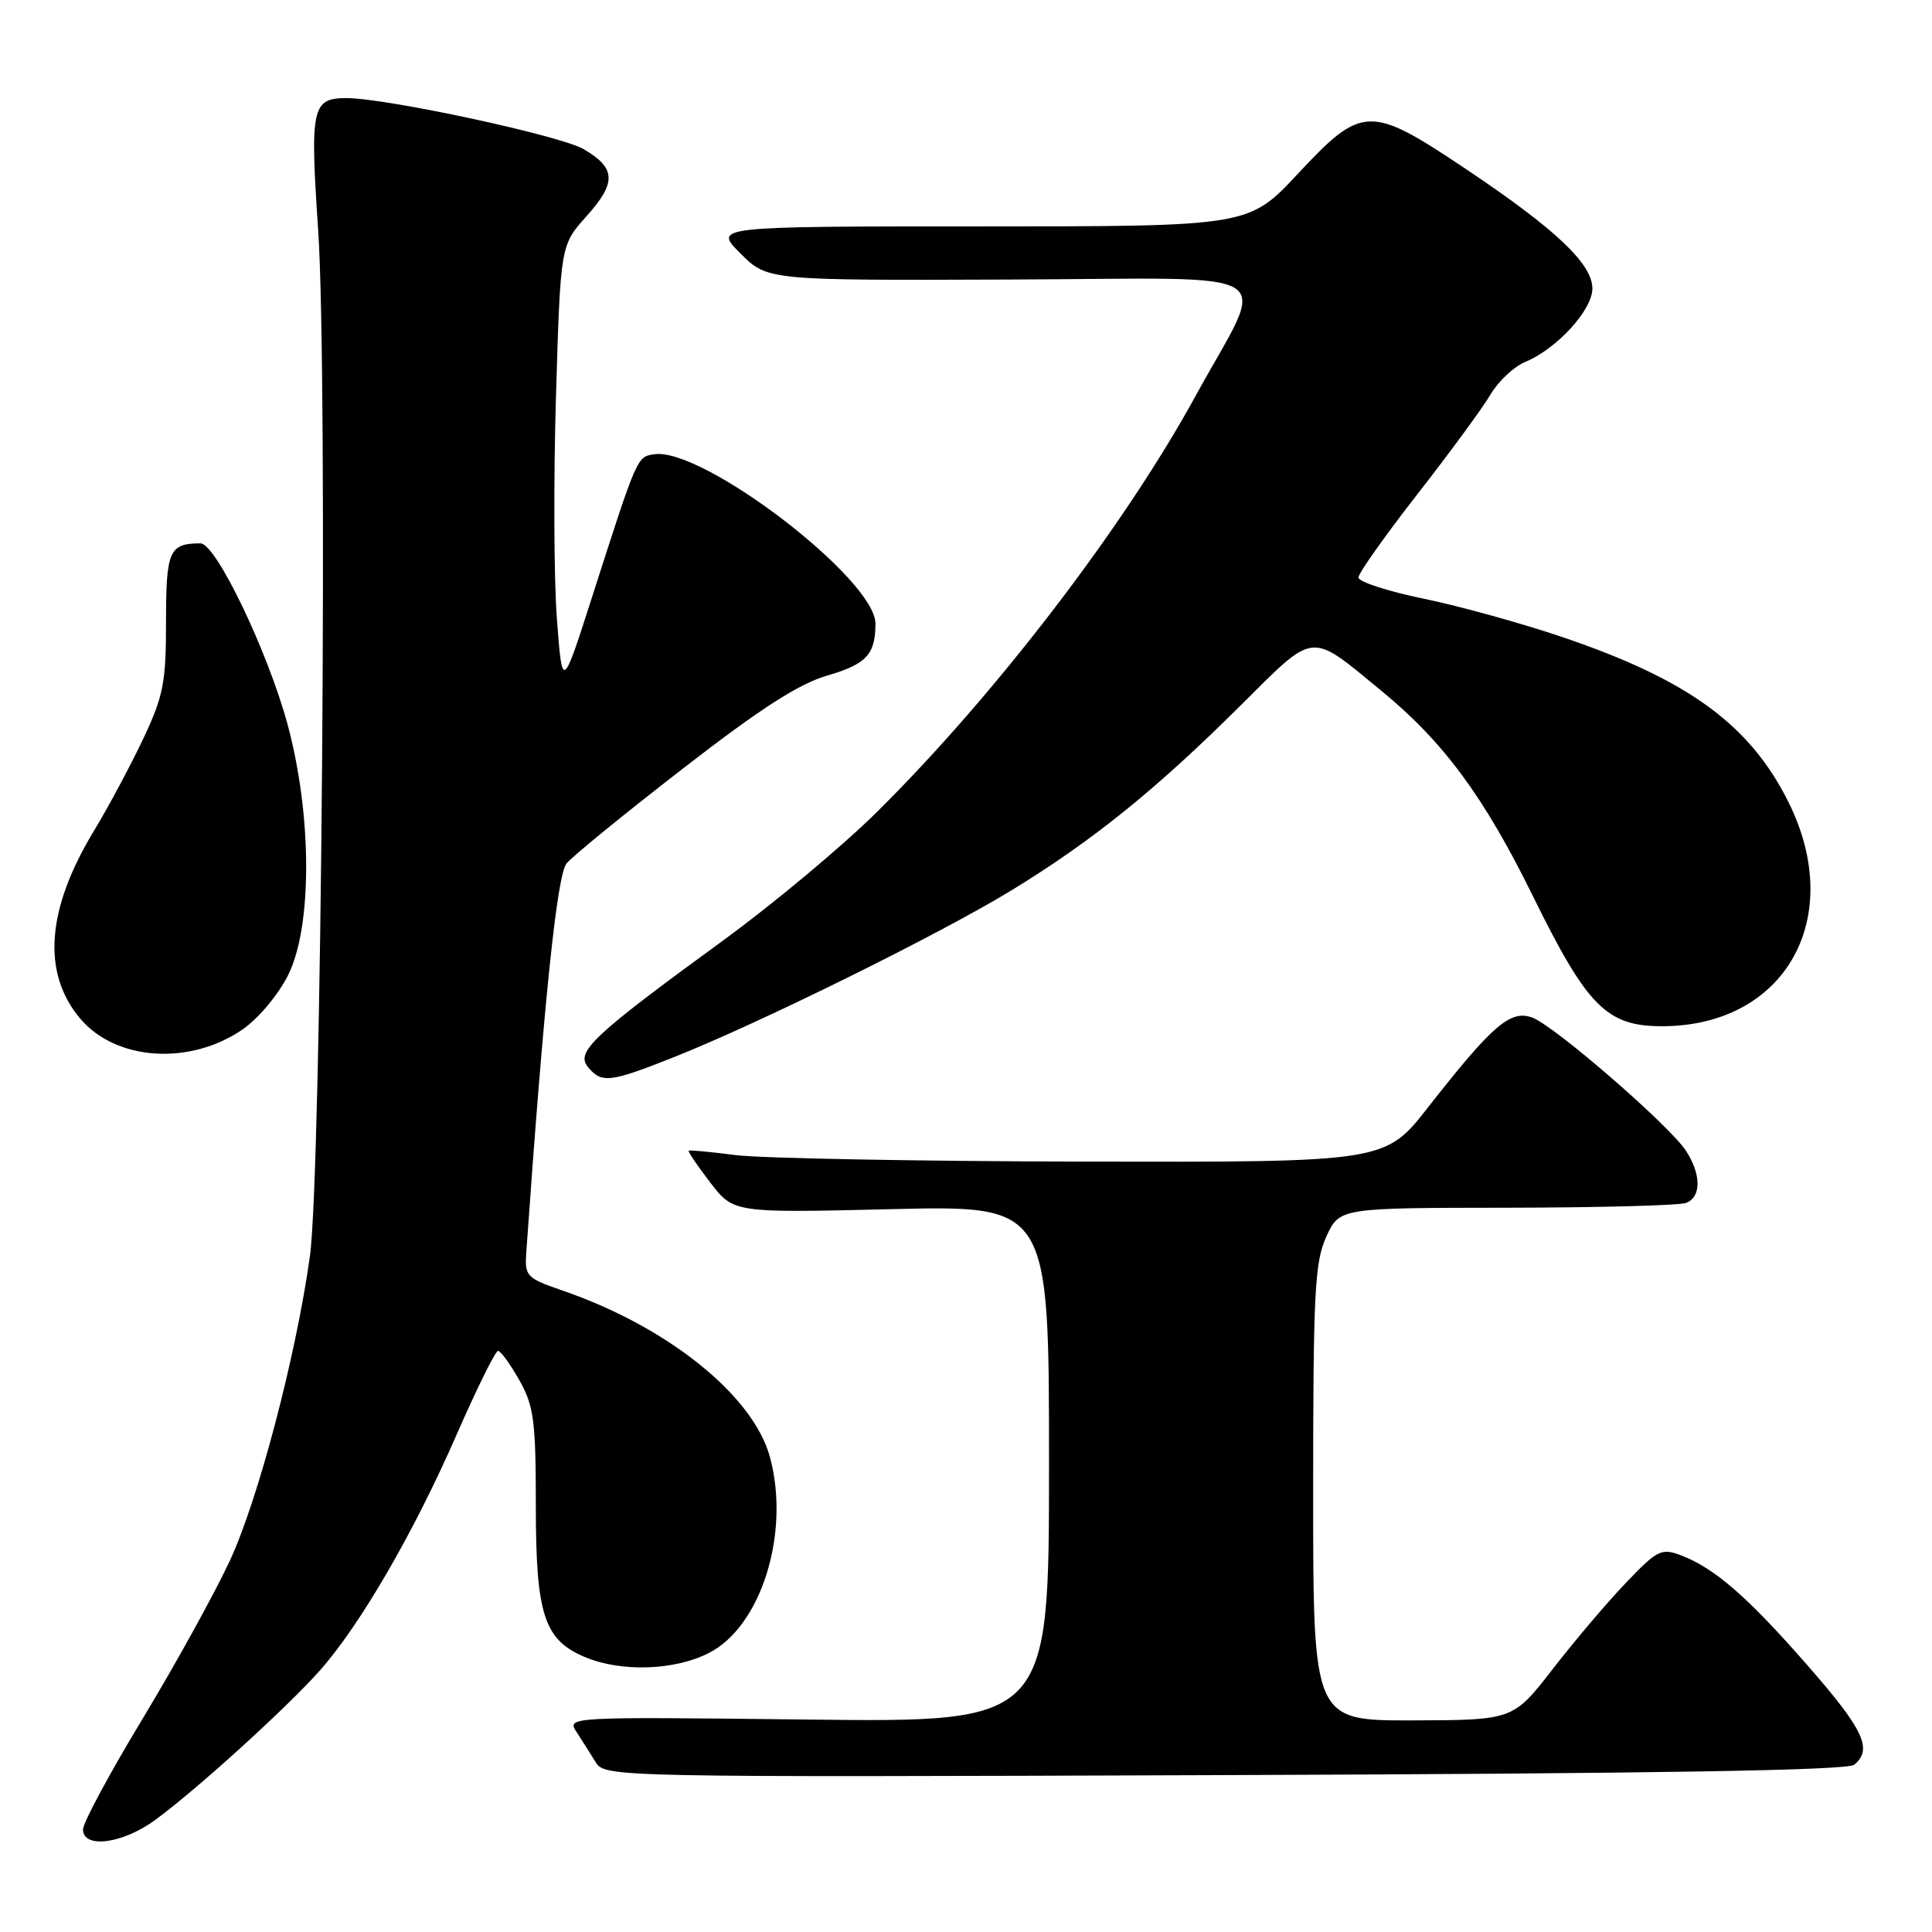 <?xml version="1.0" encoding="UTF-8" standalone="no"?>
<!DOCTYPE svg PUBLIC "-//W3C//DTD SVG 1.1//EN" "http://www.w3.org/Graphics/SVG/1.1/DTD/svg11.dtd" >
<svg xmlns="http://www.w3.org/2000/svg" xmlns:xlink="http://www.w3.org/1999/xlink" version="1.1" viewBox="0 0 256 256">
 <g >
 <path fill="currentColor"
d=" M 20.60 241.13 C 26.15 237.05 38.05 226.24 42.41 221.32 C 47.75 215.28 54.81 203.11 60.45 190.22 C 63.15 184.05 65.64 179.00 65.99 179.00 C 66.34 179.00 67.61 180.75 68.82 182.89 C 70.74 186.31 71.00 188.27 71.00 199.44 C 71.00 213.97 72.08 217.30 77.53 219.58 C 82.34 221.59 89.39 221.35 93.93 219.03 C 100.87 215.50 104.73 203.13 102.03 193.10 C 99.82 184.91 88.50 175.81 74.50 170.99 C 69.73 169.34 69.51 169.11 69.74 165.88 C 72.06 132.81 73.81 115.93 75.07 114.41 C 75.86 113.45 82.79 107.80 90.49 101.84 C 100.72 93.91 105.85 90.60 109.63 89.51 C 114.81 88.00 116.00 86.71 116.00 82.63 C 116.00 76.76 93.15 59.26 86.70 60.19 C 84.39 60.53 84.47 60.34 78.34 79.46 C 74.50 91.42 74.50 91.42 73.79 81.96 C 73.39 76.76 73.34 63.50 73.67 52.50 C 74.27 32.50 74.27 32.50 77.69 28.68 C 81.72 24.19 81.64 22.28 77.33 19.76 C 74.24 17.96 51.21 13.00 45.91 13.00 C 41.33 13.00 41.06 14.25 42.16 30.51 C 43.46 49.74 42.60 155.52 41.06 166.50 C 39.21 179.72 34.24 198.62 30.47 206.77 C 28.52 210.98 23.35 220.36 18.97 227.62 C 14.58 234.87 11.00 241.52 11.00 242.40 C 11.00 245.01 16.27 244.32 20.60 241.13 Z  M 245.69 233.84 C 248.18 231.78 246.97 229.21 239.52 220.69 C 231.56 211.58 227.19 207.78 222.72 206.08 C 220.15 205.11 219.60 205.38 215.51 209.66 C 213.07 212.20 208.69 217.35 205.79 221.10 C 200.50 227.92 200.50 227.92 187.25 227.96 C 174.00 228.00 174.00 228.00 174.00 197.83 C 174.00 171.21 174.21 167.21 175.75 163.85 C 177.50 160.05 177.50 160.05 199.67 160.03 C 211.86 160.01 222.55 159.73 223.42 159.39 C 225.45 158.61 225.44 155.60 223.38 152.46 C 221.20 149.13 206.09 136.02 203.09 134.86 C 200.18 133.73 197.81 135.76 189.23 146.72 C 183.53 154.00 183.53 154.00 143.51 153.92 C 121.51 153.87 100.80 153.48 97.50 153.06 C 94.20 152.63 91.39 152.37 91.26 152.47 C 91.12 152.57 92.41 154.47 94.11 156.69 C 97.21 160.72 97.21 160.72 118.11 160.22 C 139.00 159.72 139.00 159.72 139.00 193.97 C 139.00 228.22 139.00 228.22 107.04 227.85 C 75.23 227.48 75.09 227.49 76.39 229.49 C 77.11 230.60 78.25 232.40 78.93 233.50 C 80.15 235.48 81.09 235.50 162.28 235.21 C 219.37 235.01 244.79 234.59 245.69 233.84 Z  M 89.29 140.08 C 100.64 135.58 124.57 123.75 134.00 117.99 C 144.74 111.43 153.14 104.66 164.33 93.53 C 174.39 83.54 173.42 83.64 183.00 91.50 C 191.26 98.27 196.65 105.58 203.10 118.70 C 210.34 133.43 212.91 136.01 220.33 135.98 C 236.61 135.91 244.63 121.58 236.96 106.24 C 231.86 96.03 223.72 90.08 207.12 84.45 C 201.72 82.61 193.40 80.31 188.65 79.33 C 183.89 78.35 180.00 77.09 180.00 76.52 C 180.00 75.96 183.51 71.00 187.80 65.50 C 192.09 60.00 196.45 54.06 197.49 52.29 C 198.53 50.53 200.59 48.58 202.08 47.97 C 206.29 46.22 211.00 41.08 211.00 38.23 C 211.00 34.94 206.07 30.30 194.02 22.25 C 181.53 13.90 180.46 13.93 172.00 23.00 C 165.47 30.00 165.47 30.00 130.00 30.00 C 94.53 30.00 94.53 30.00 98.11 33.58 C 101.69 37.16 101.69 37.16 133.84 37.04 C 170.94 36.91 167.97 35.03 158.40 52.50 C 148.92 69.82 131.85 92.10 116.20 107.59 C 111.64 112.11 102.44 119.79 95.77 124.65 C 78.55 137.21 76.24 139.38 77.91 141.39 C 79.72 143.58 80.81 143.45 89.29 140.08 Z  M 32.18 136.38 C 34.28 134.92 36.93 131.74 38.21 129.14 C 41.38 122.71 41.35 108.10 38.14 96.12 C 35.53 86.41 28.62 72.00 26.57 72.00 C 22.42 72.00 22.00 72.95 22.00 82.36 C 22.00 90.48 21.66 92.22 18.94 97.97 C 17.25 101.53 14.35 106.95 12.49 110.02 C 6.15 120.46 5.52 128.90 10.62 134.96 C 15.35 140.58 25.18 141.22 32.18 136.38 Z "/>
</g>
</svg>
